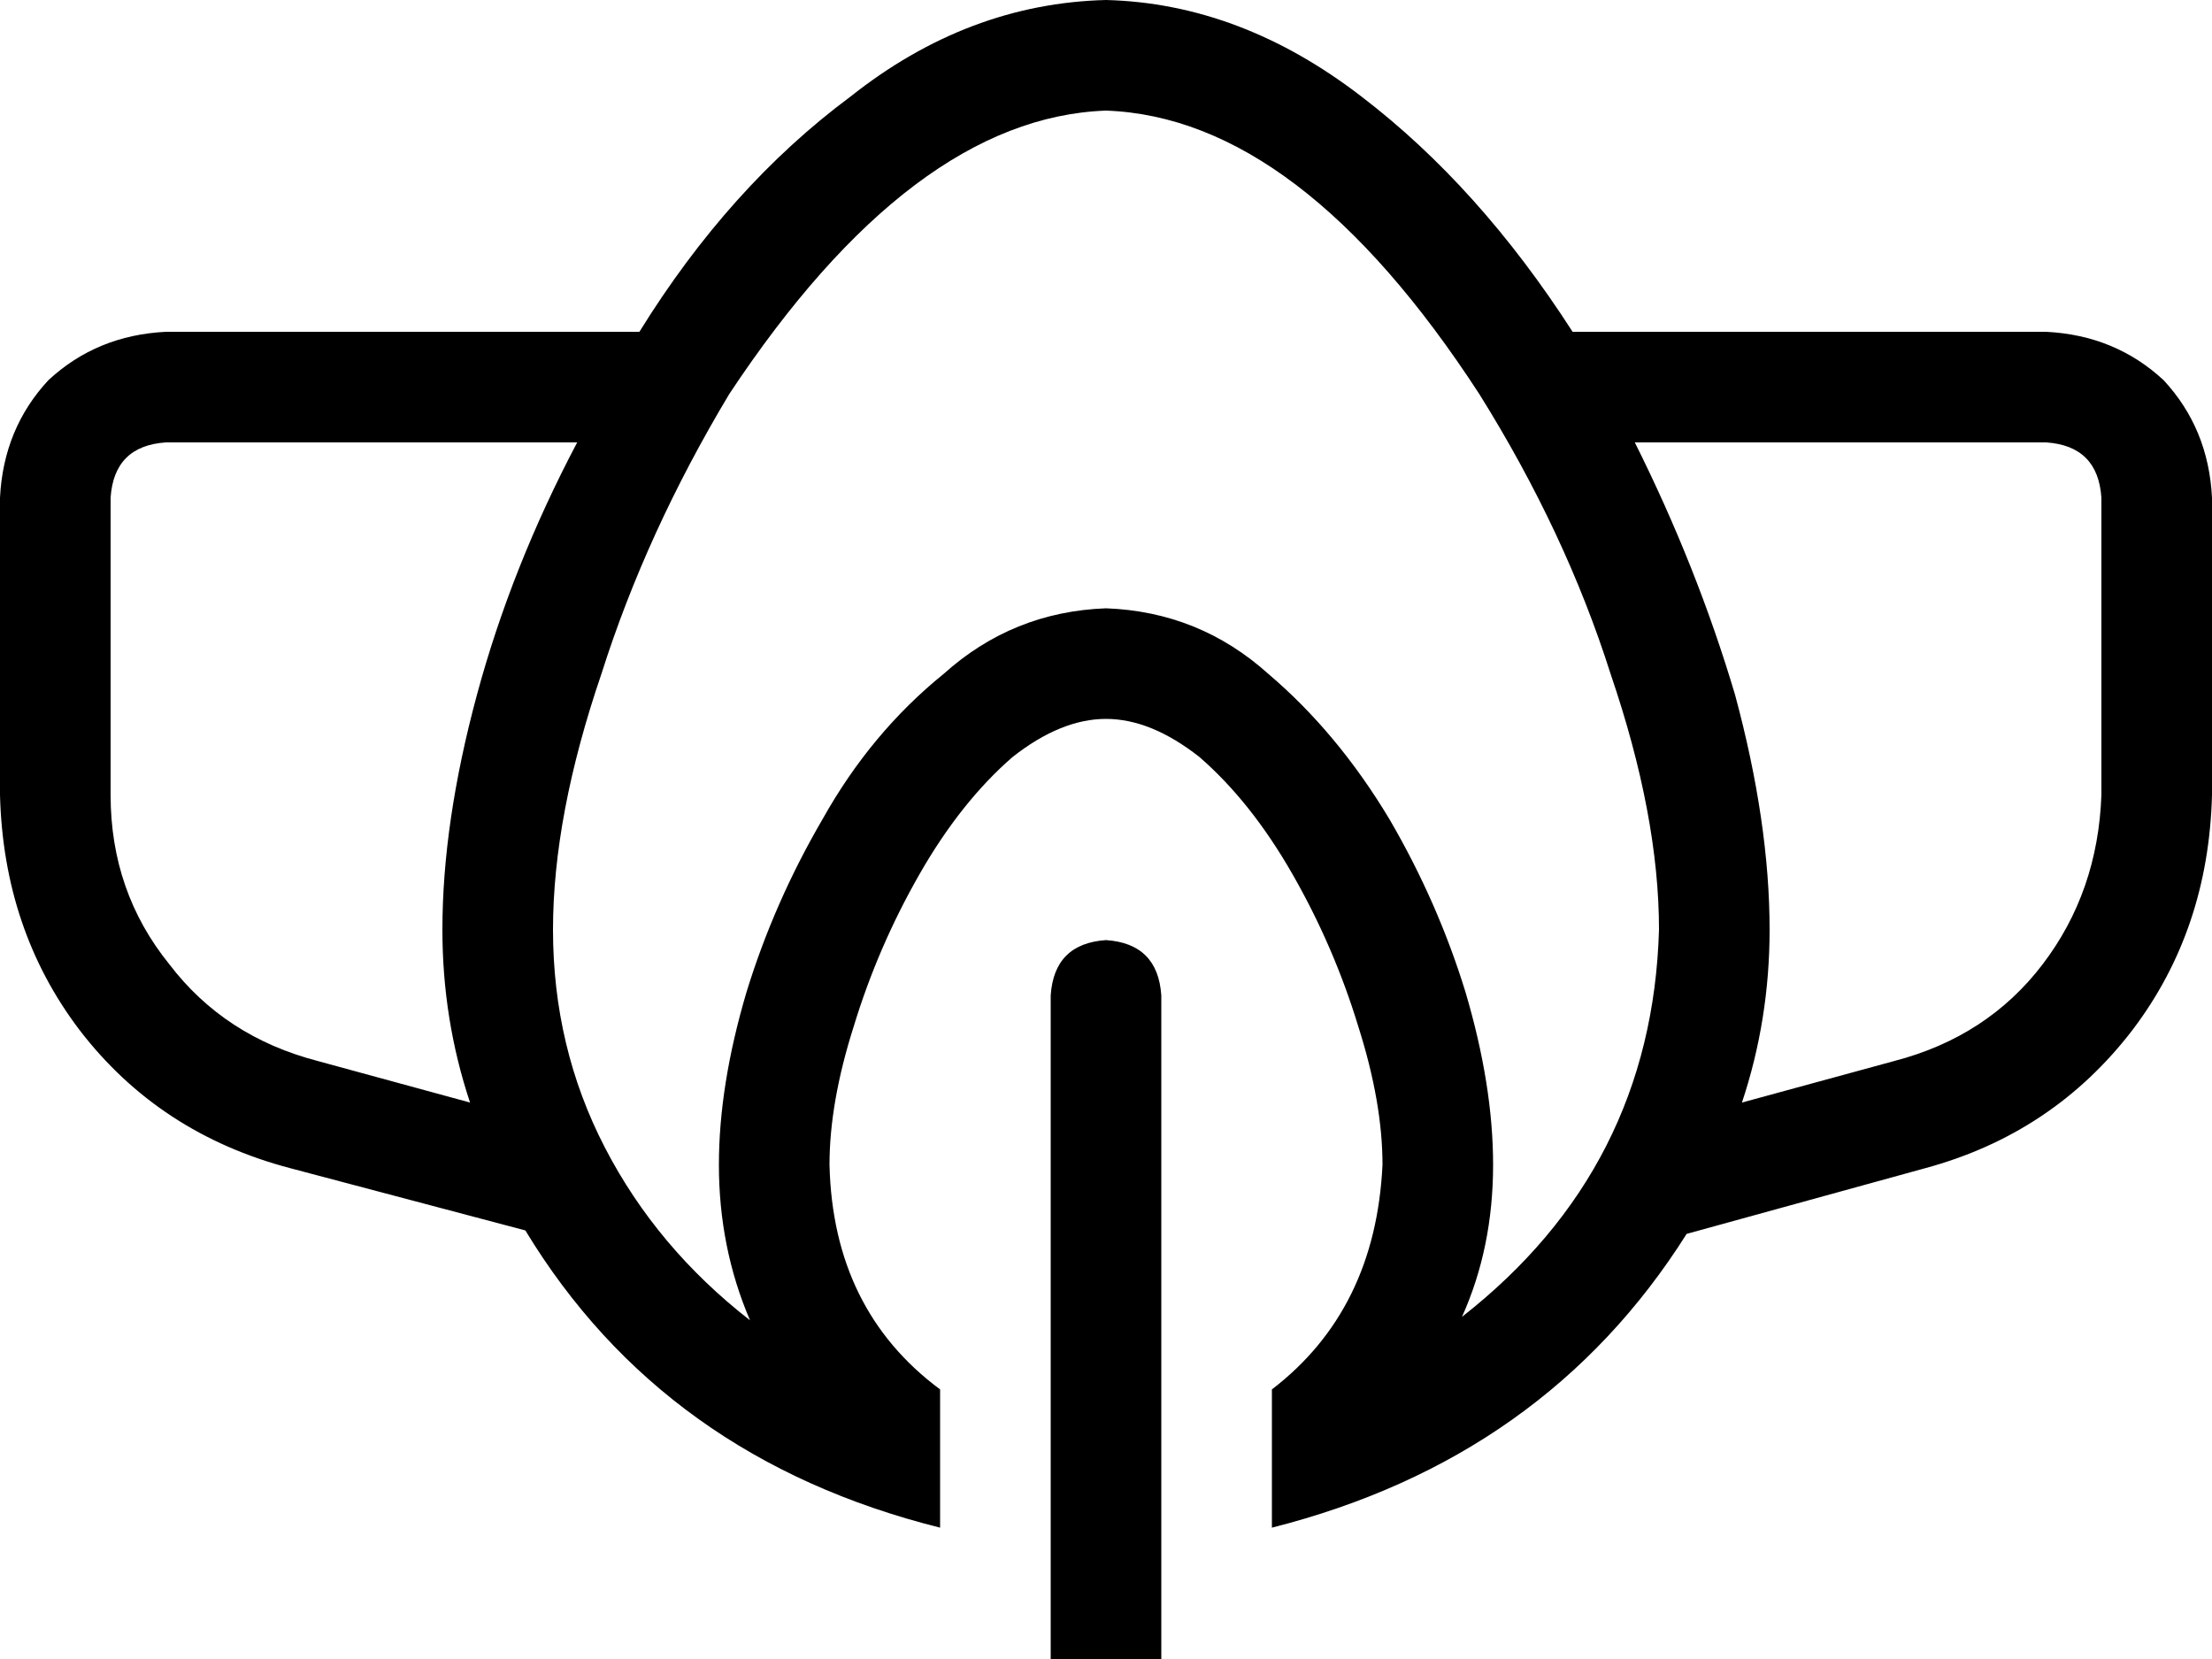 <svg xmlns="http://www.w3.org/2000/svg" viewBox="0 0 640 480">
    <path d="M 160 269 Q 160 303 175 332 L 175 332 Q 190 361 217 382 Q 208 361 208 337 Q 208 314 216 287 Q 224 261 238 237 Q 252 212 273 195 Q 293 177 320 176 Q 347 177 367 195 Q 387 212 402 237 Q 416 261 424 287 Q 432 314 432 337 Q 432 361 423 381 Q 478 338 480 269 Q 480 236 466 195 Q 453 154 428 114 Q 376 34 320 32 Q 264 34 211 114 Q 187 154 174 195 Q 160 236 160 269 L 160 269 Z M 240 337 Q 241 379 272 402 L 272 442 Q 192 422 152 356 L 84 338 Q 46 328 23 298 Q 1 269 0 230 L 0 144 Q 1 124 14 110 Q 28 97 48 96 L 185 96 Q 211 54 246 28 Q 280 1 320 0 Q 359 1 394 28 Q 428 54 455 96 L 592 96 Q 612 97 626 110 Q 639 124 640 144 L 640 230 Q 639 269 617 298 Q 594 328 557 338 L 488 357 Q 447 422 368 442 L 368 402 Q 398 379 400 337 Q 400 319 393 297 Q 386 274 374 253 Q 362 232 347 219 Q 333 208 320 208 Q 307 208 293 219 Q 278 232 266 253 Q 254 274 247 297 Q 240 319 240 337 L 240 337 Z M 504 319 L 548 307 Q 575 300 591 279 Q 607 258 608 230 L 608 144 Q 607 129 592 128 L 473 128 Q 491 164 502 201 Q 512 238 512 269 Q 512 295 504 319 L 504 319 Z M 167 128 L 48 128 Q 33 129 32 144 L 32 230 Q 32 258 49 279 Q 65 300 92 307 L 136 319 Q 128 295 128 269 Q 128 238 138 201 Q 148 164 167 128 L 167 128 Z M 304 288 Q 305 273 320 272 Q 335 273 336 288 L 336 480 L 304 480 L 304 288 L 304 288 Z"/>
</svg>
